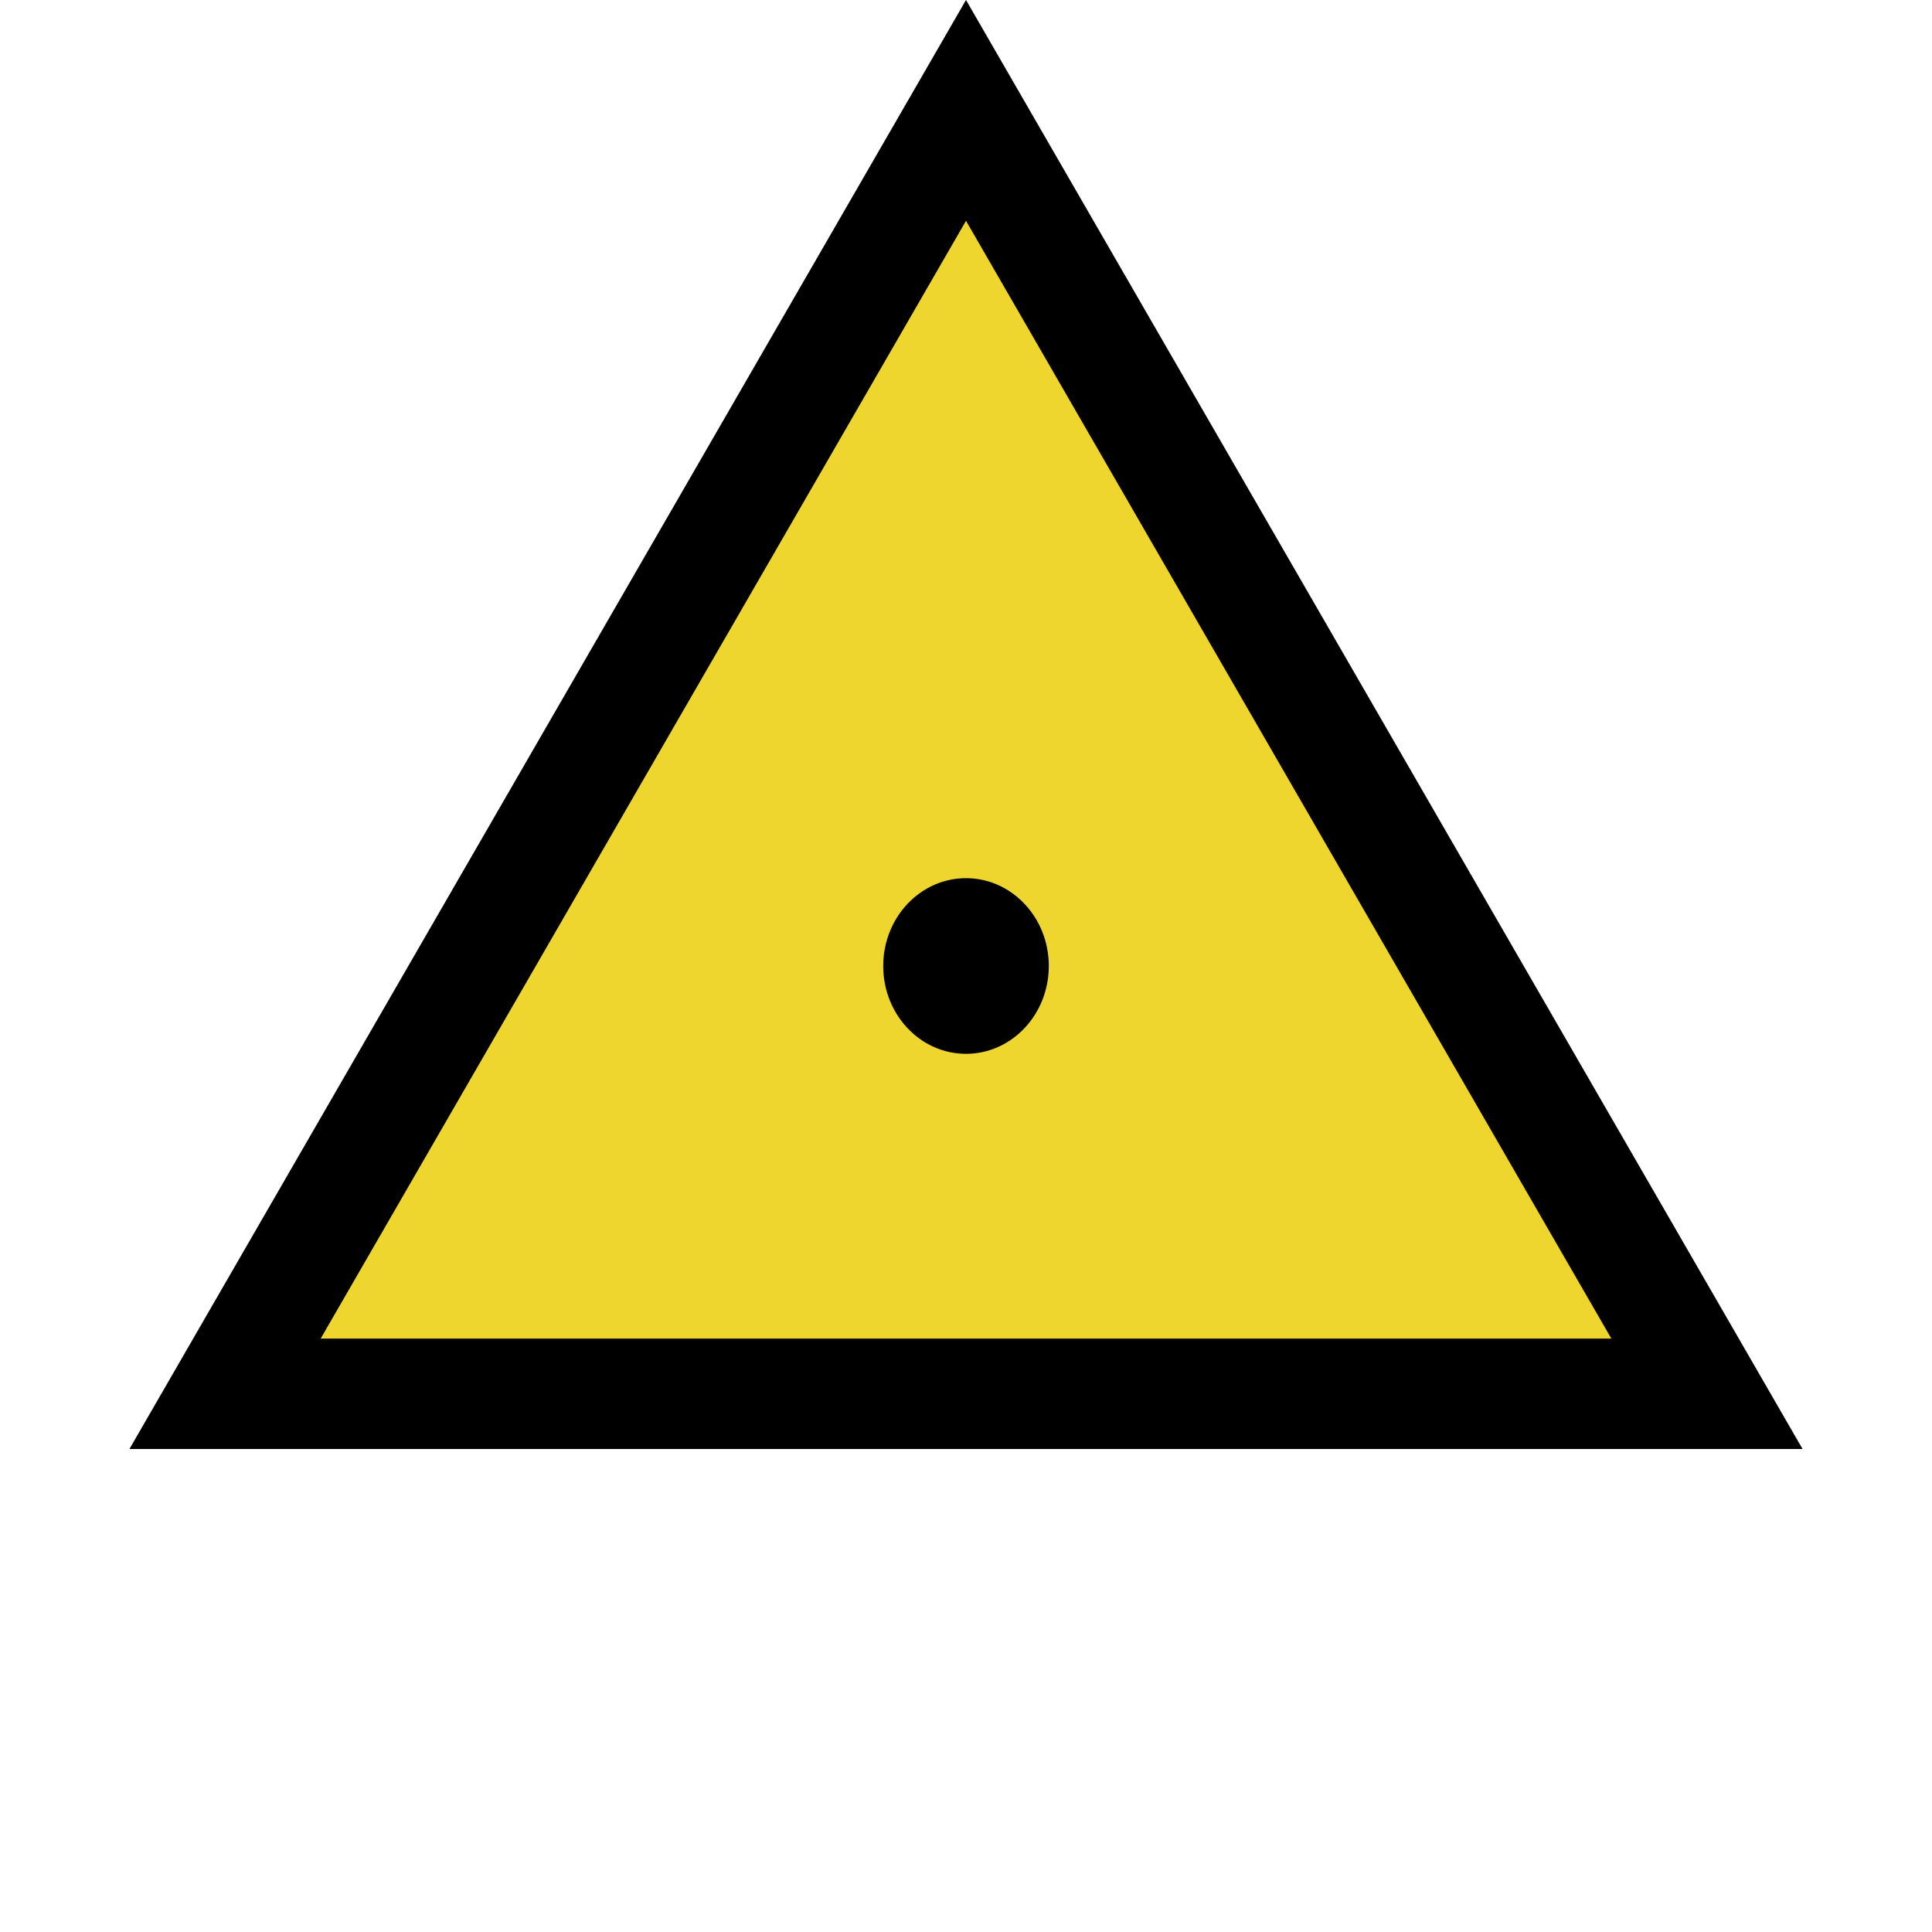 <svg width="35" height="35" viewBox="0 0 35 35" fill="none" xmlns="http://www.w3.org/2000/svg">
<path d="M4.077 25.25L17.5 2L30.923 25.25H4.077Z" fill="#EFD62E" stroke="black" stroke-width="2"/>
<ellipse cx="17.5" cy="17.5" rx="1.5" ry="1.591" fill="black"/>
</svg>
